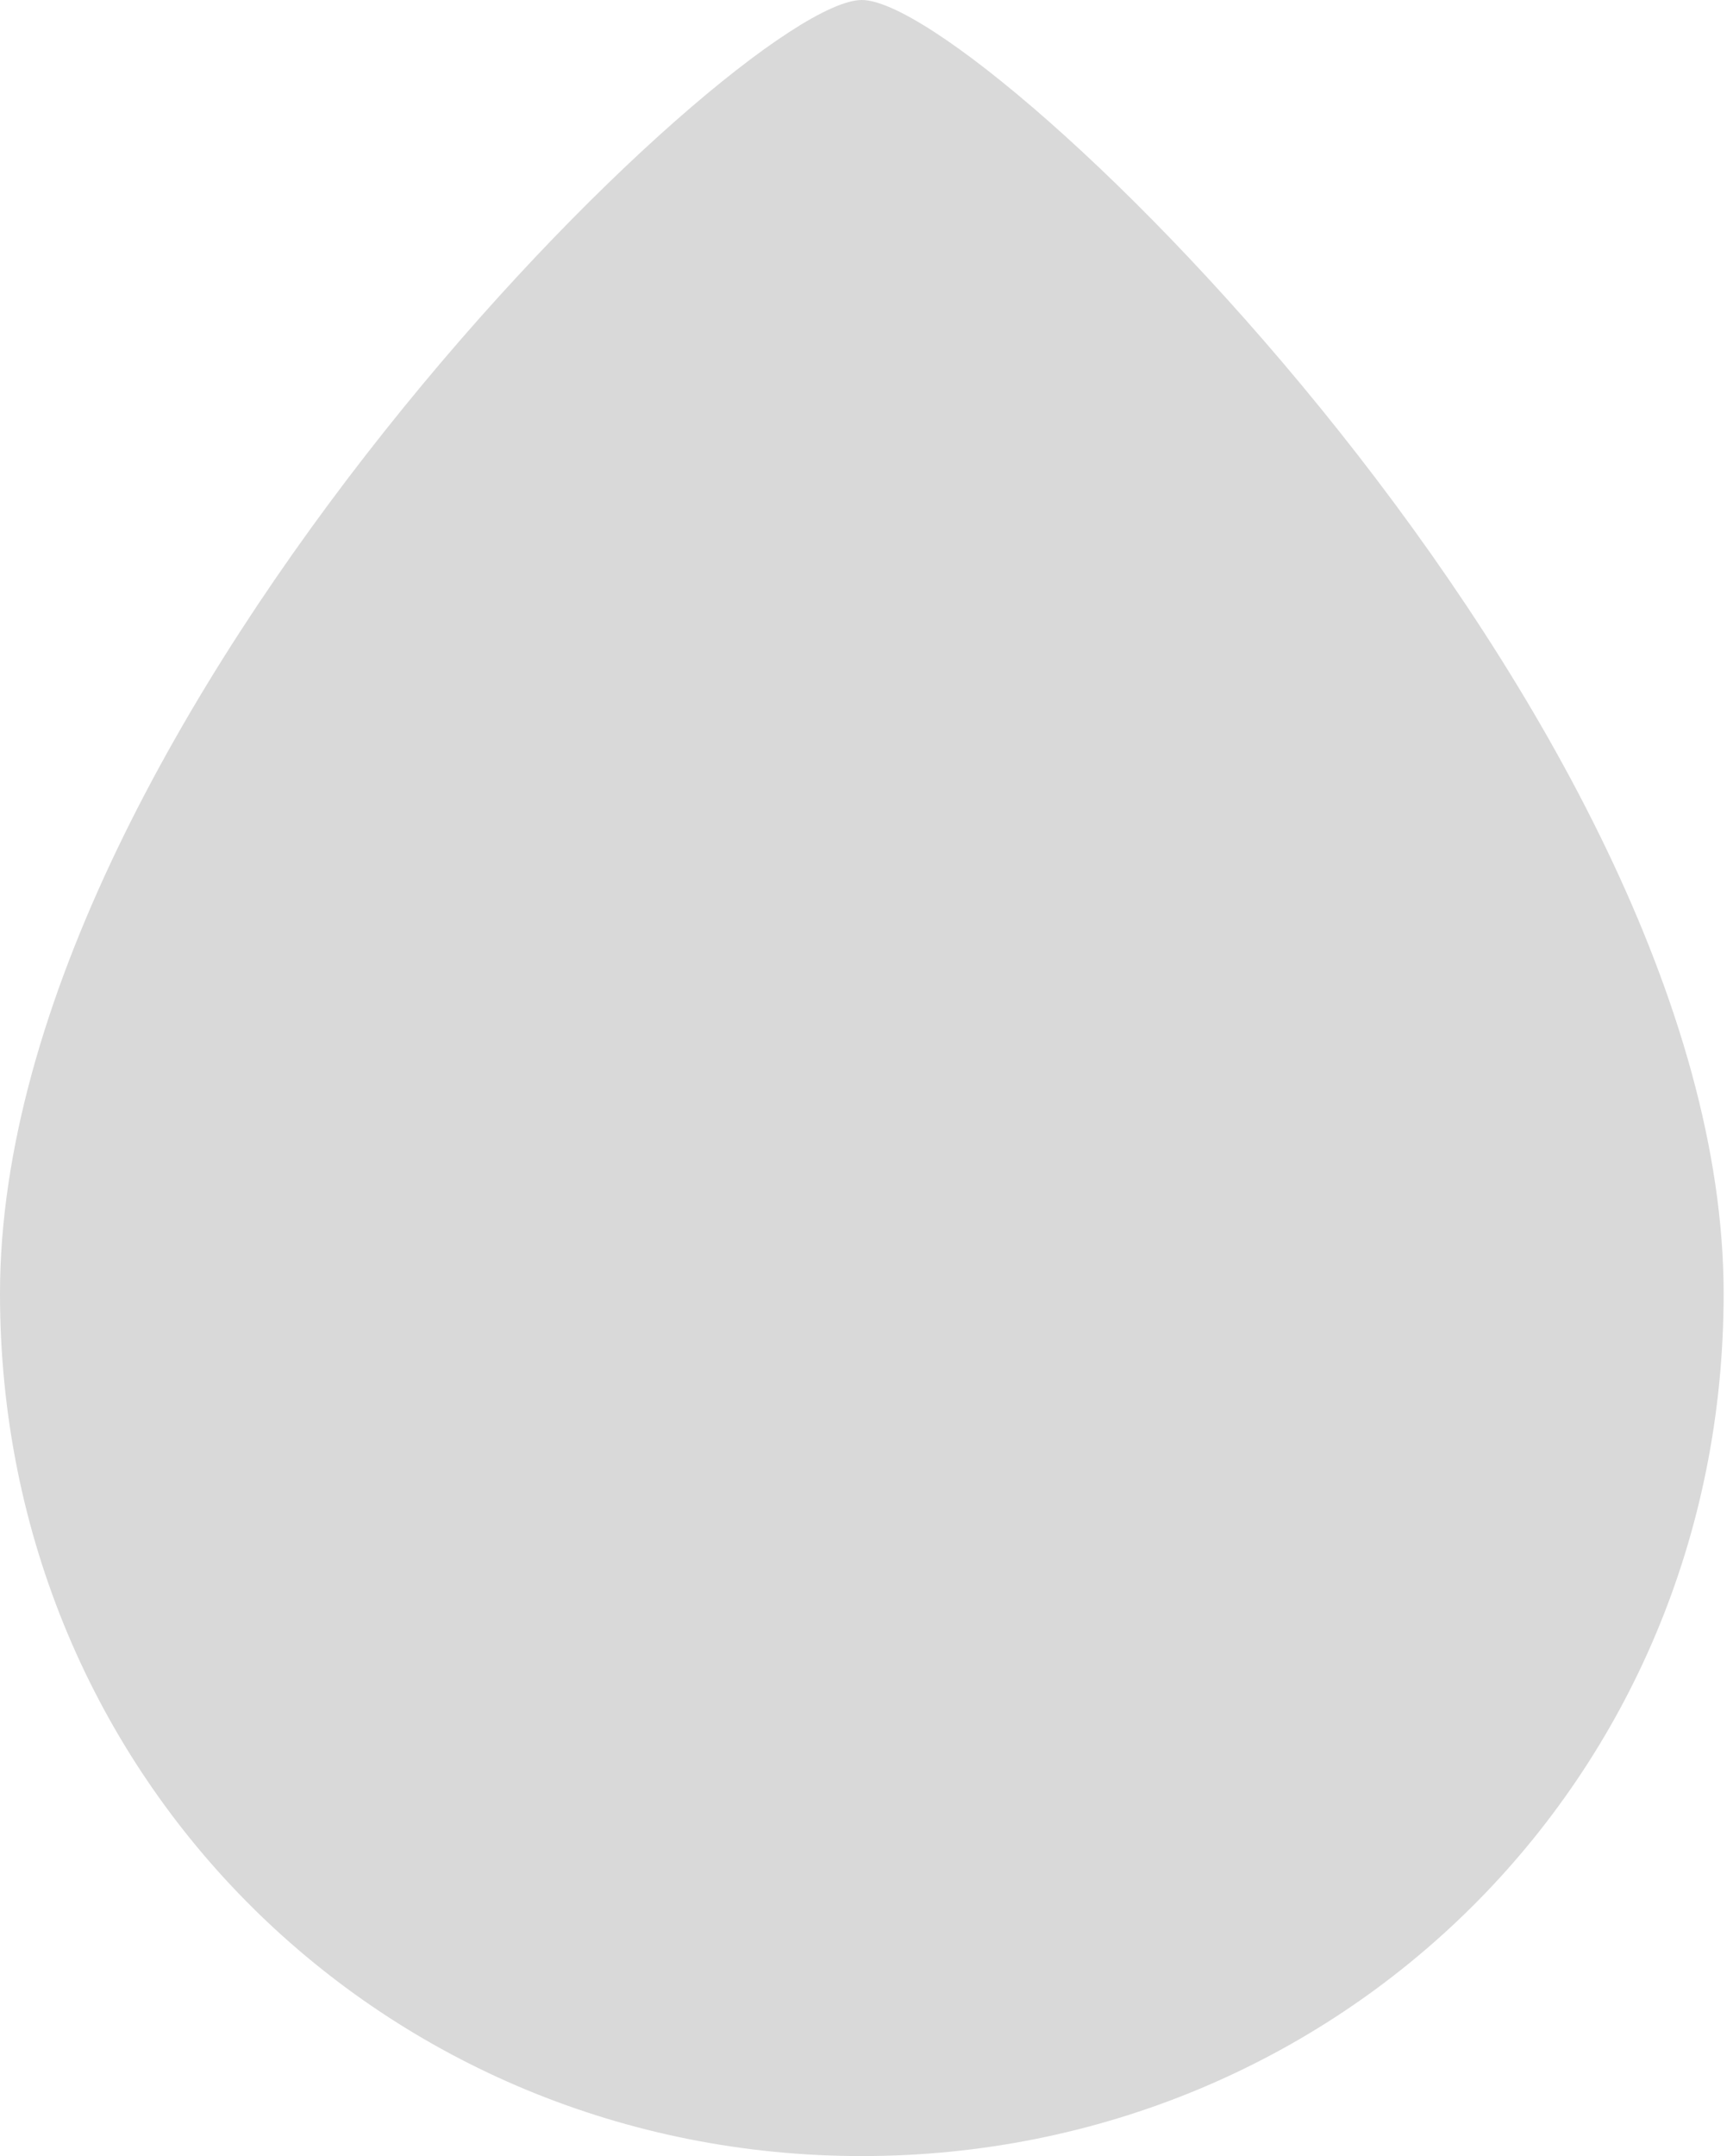 <svg width="37" height="46" viewBox="0 0 37 46" fill="none" xmlns="http://www.w3.org/2000/svg">
<path fill-rule="evenodd" clip-rule="evenodd" d="M36.8 27.6C36.8 37.991 28.562 46 18.4 46C8.238 46 0 37.991 0 27.6C0 15.333 15.76 0 18.4 0C21.04 0 36.8 15.333 36.8 27.6Z" fill="#D9D9D9"/>
</svg>
